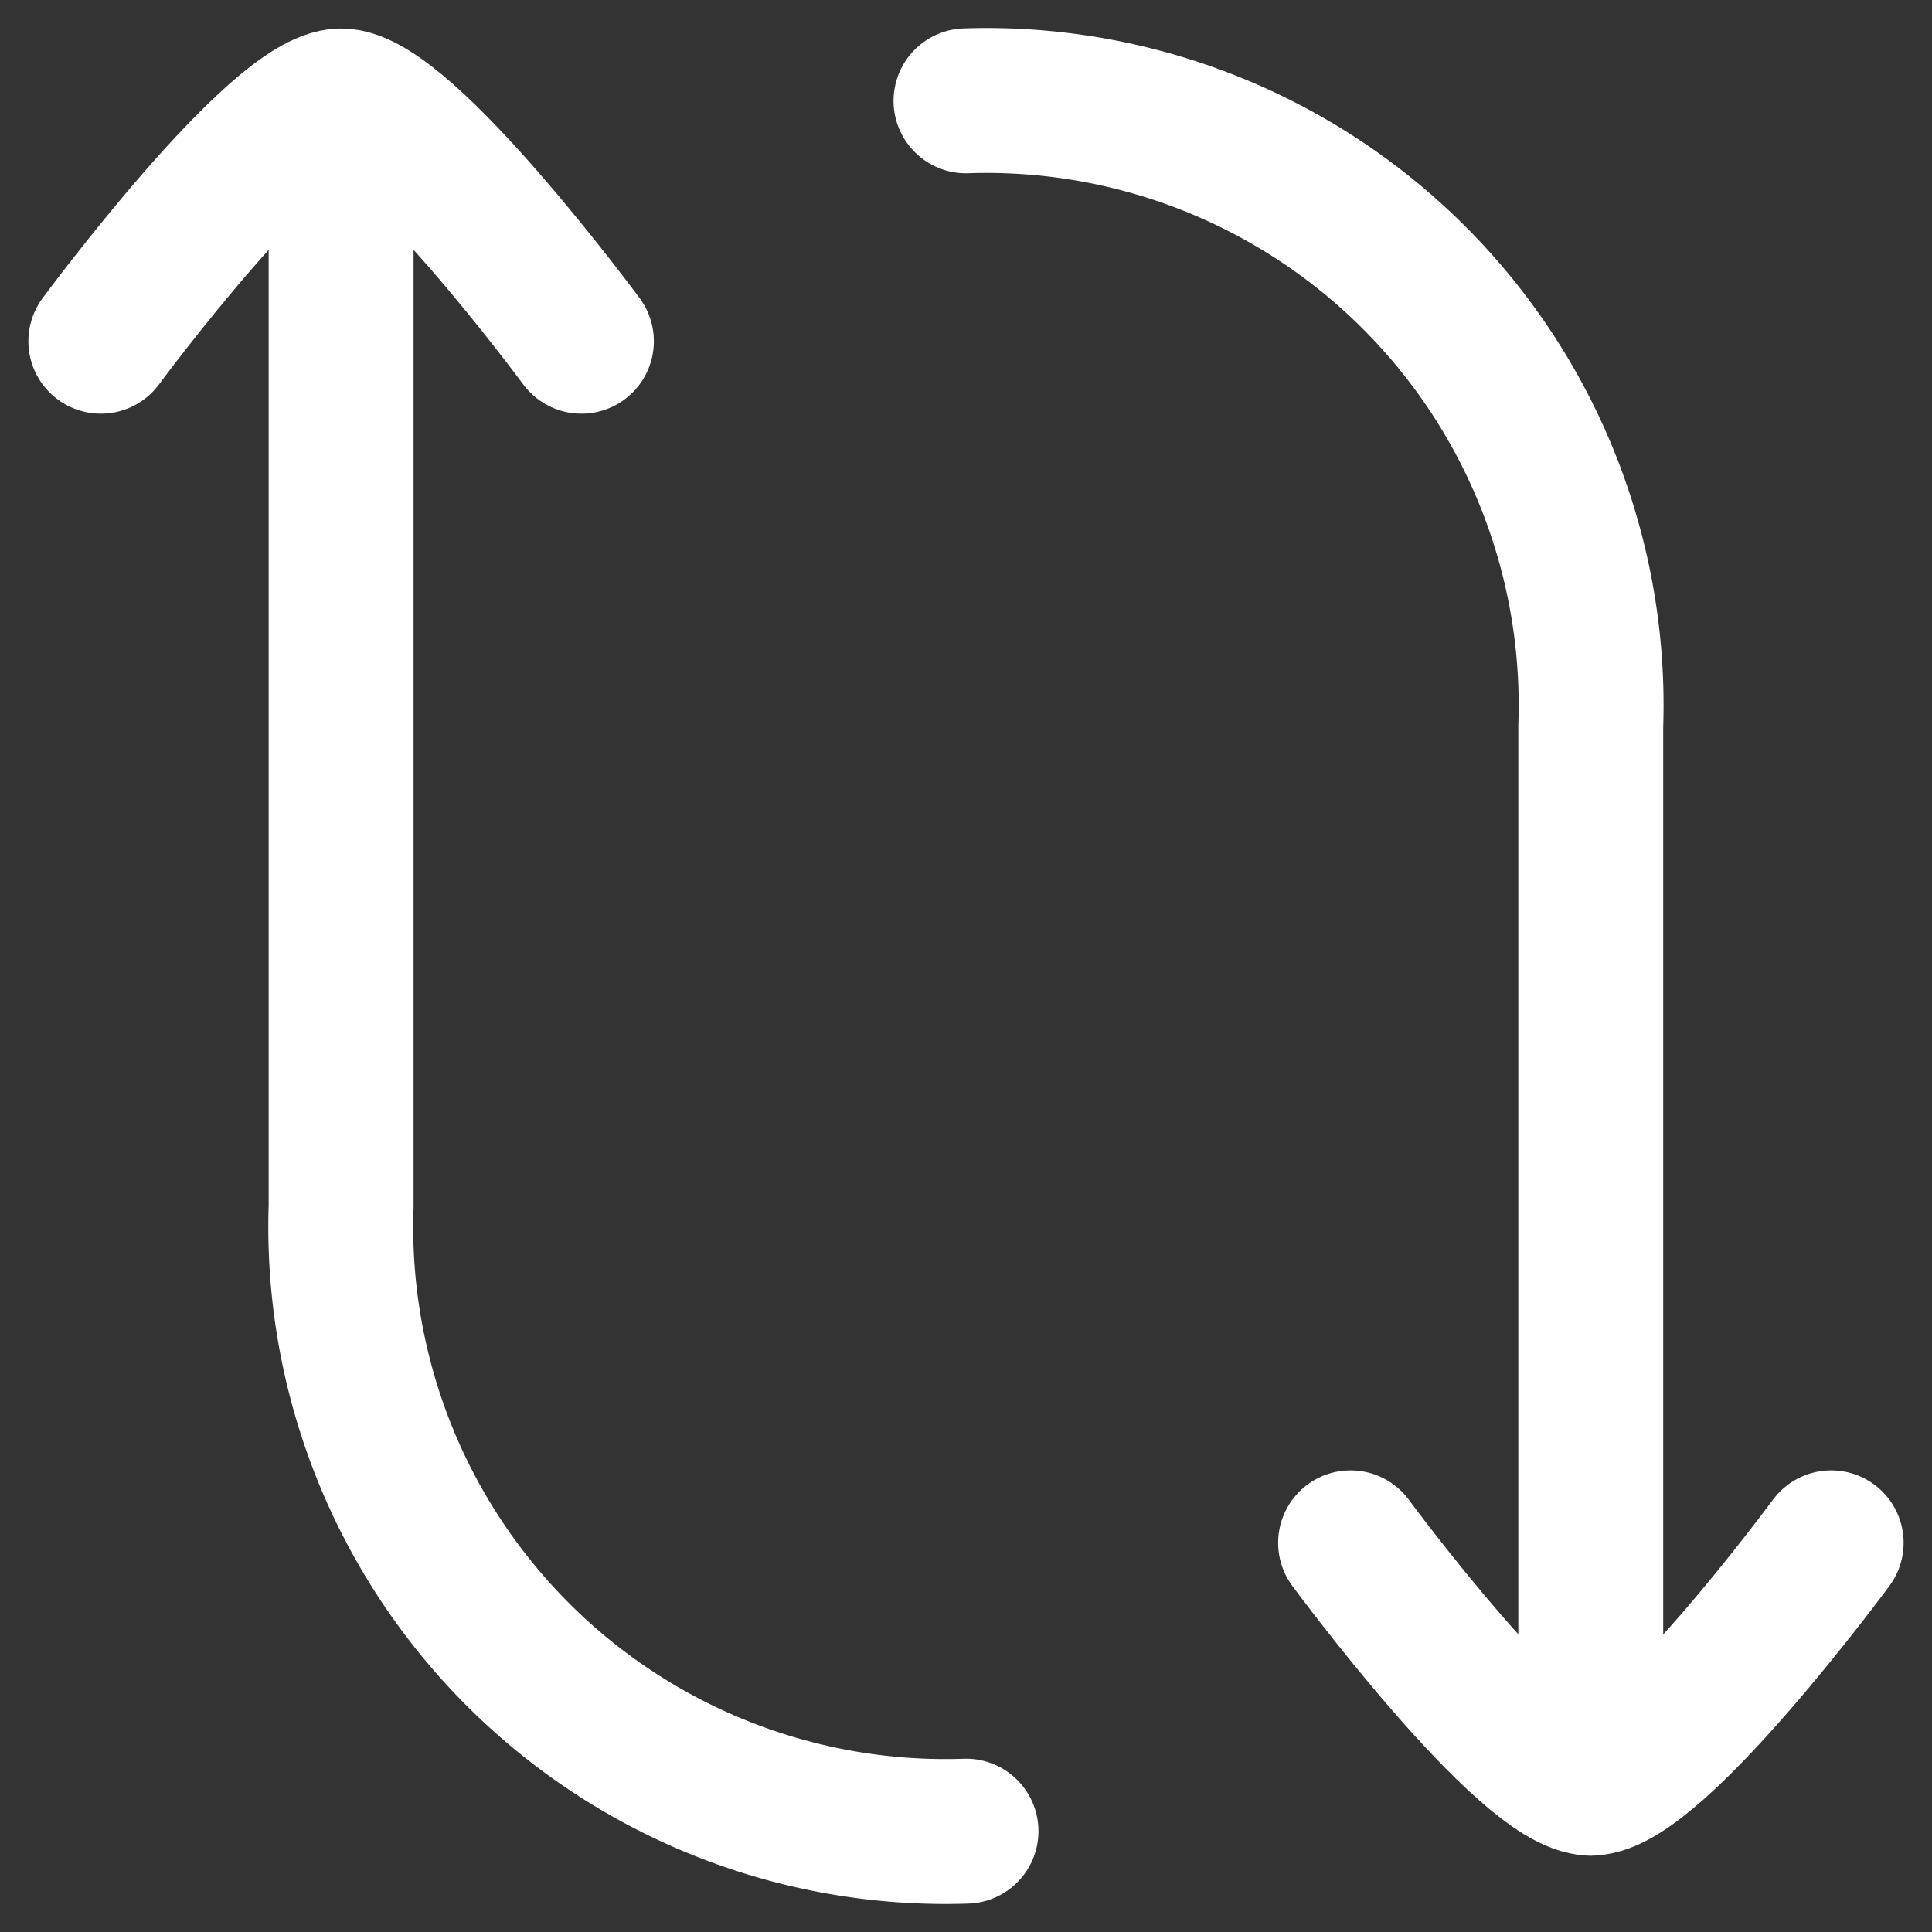 <svg xmlns="http://www.w3.org/2000/svg" xmlns:xlink="http://www.w3.org/1999/xlink" width="16" height="16" viewBox="0 0 16 16">
  <rect x="0" y="0" width="16" height="16" fill="#333333" stroke="none"/>
  <defs>
    <clipPath id="clip-path">
      <rect id="Rectangle_5608" data-name="Rectangle 5608" width="16" height="16" transform="translate(1148 747)" fill="#fff" stroke="#fff" stroke-width="1.2"/>
    </clipPath>
  </defs>
  <g id="Mask_Group_827" data-name="Mask Group 827" transform="translate(-1148 -747)" clip-path="url(#clip-path)">
    <g id="arrow-reload-vertical-stroke-rounded" transform="translate(1146.446 745.447)">
      <path id="Path_7073" data-name="Path 7073" d="M4.379,2.786v8.757a5.007,5.007,0,0,0,5.175,5.175" fill="none" stroke="#fff" stroke-linecap="round" stroke-linejoin="round" stroke-width="1.2"/>
      <path id="Path_7074" data-name="Path 7074" d="M14.728,16.321V7.563A5.007,5.007,0,0,0,9.554,2.388" fill="none" stroke="#fff" stroke-linecap="round" stroke-linejoin="round" stroke-width="1.2"/>
      <path id="Path_7075" data-name="Path 7075" d="M16.719,14.33s-1.466,1.99-1.99,1.99-1.99-1.99-1.99-1.99" fill="none" stroke="#fff" stroke-linecap="round" stroke-linejoin="round" stroke-width="1.2"/>
      <path id="Path_7076" data-name="Path 7076" d="M6.369,4.379S4.9,2.389,4.379,2.389s-1.99,1.99-1.99,1.99" fill="none" stroke="#fff" stroke-linecap="round" stroke-linejoin="round" stroke-width="1.2"/>
    </g>
  </g>
</svg>
